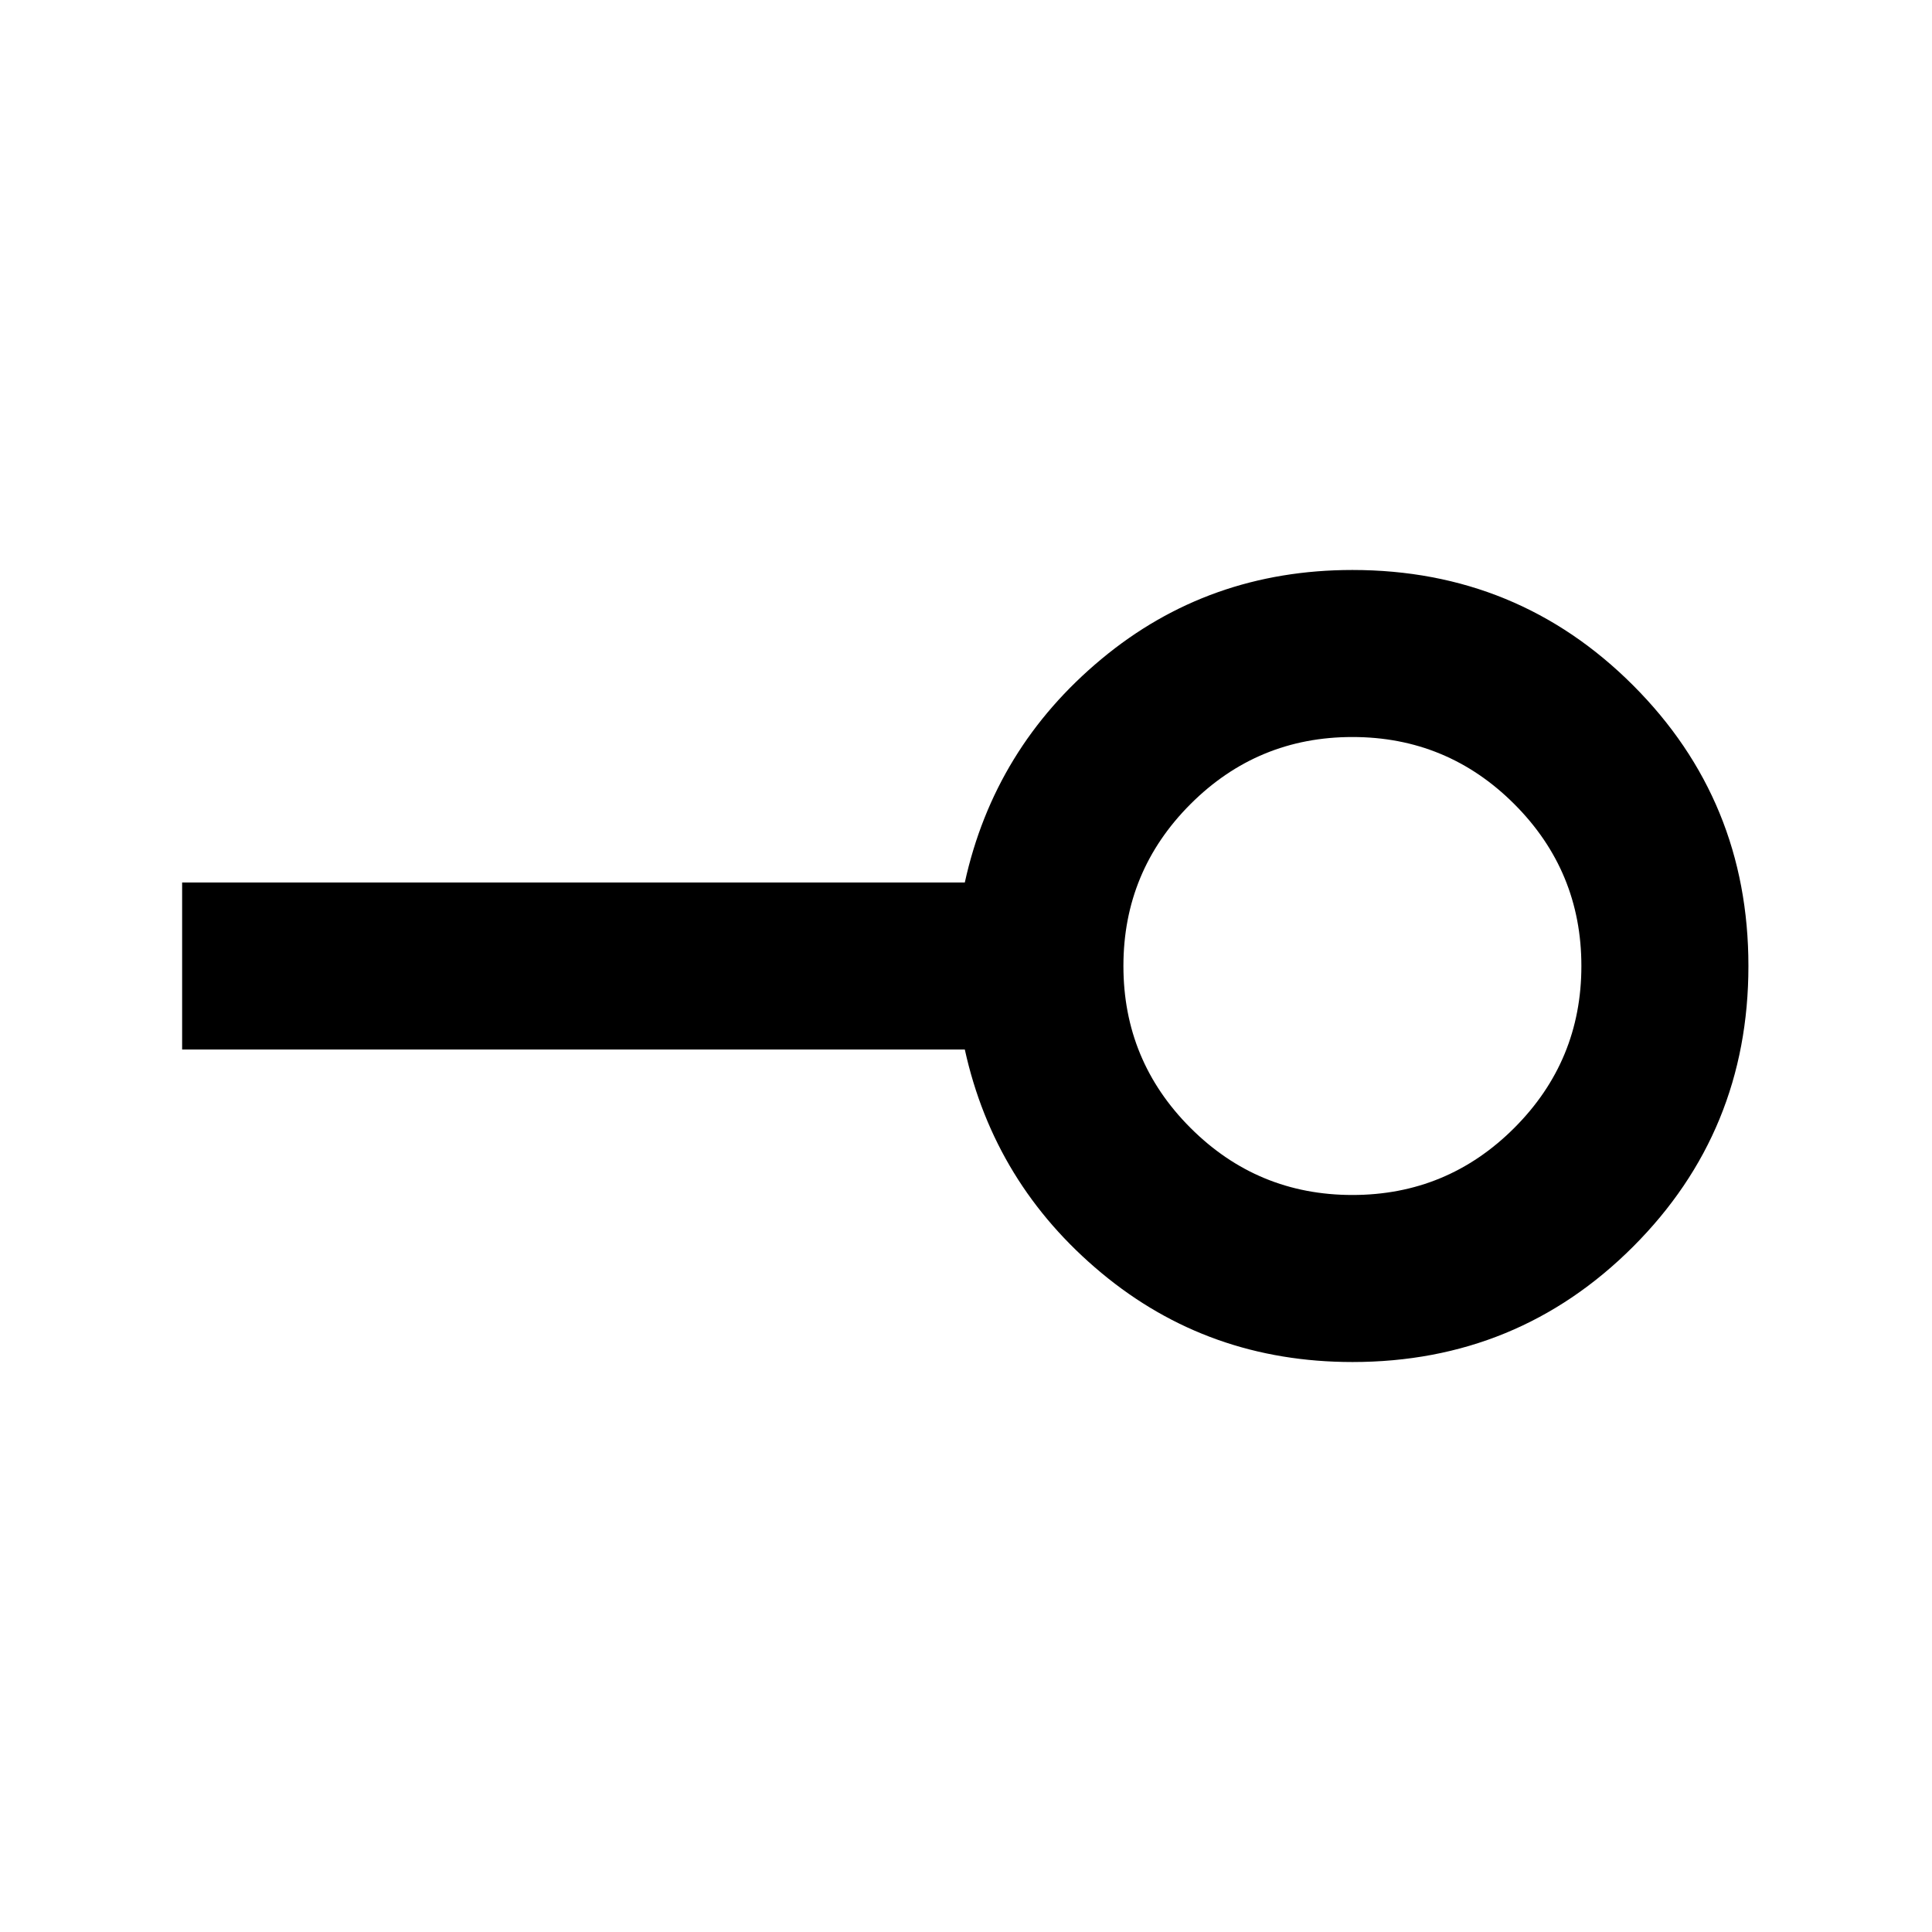 <svg xmlns="http://www.w3.org/2000/svg" height="20" viewBox="0 -960 960 960" width="20"><path d="M672-366.22q47.11 0 80.45-33.33 33.33-33.34 33.33-80.45t-33.33-80.45q-33.34-33.33-80.45-33.33t-80.45 33.33q-33.33 33.34-33.33 80.45t33.33 80.45q33.34 33.33 80.45 33.33Zm0 83q-71.51 0-124.71-44.26-53.2-44.26-67.88-111.02H90.5v-83h388.91q14.68-66.76 67.88-111.02 53.2-44.26 124.71-44.26 82.15 0 139.47 57.31 57.31 57.32 57.31 139.47t-57.31 139.47Q754.15-283.22 672-283.22ZM672-480Z"/></svg>